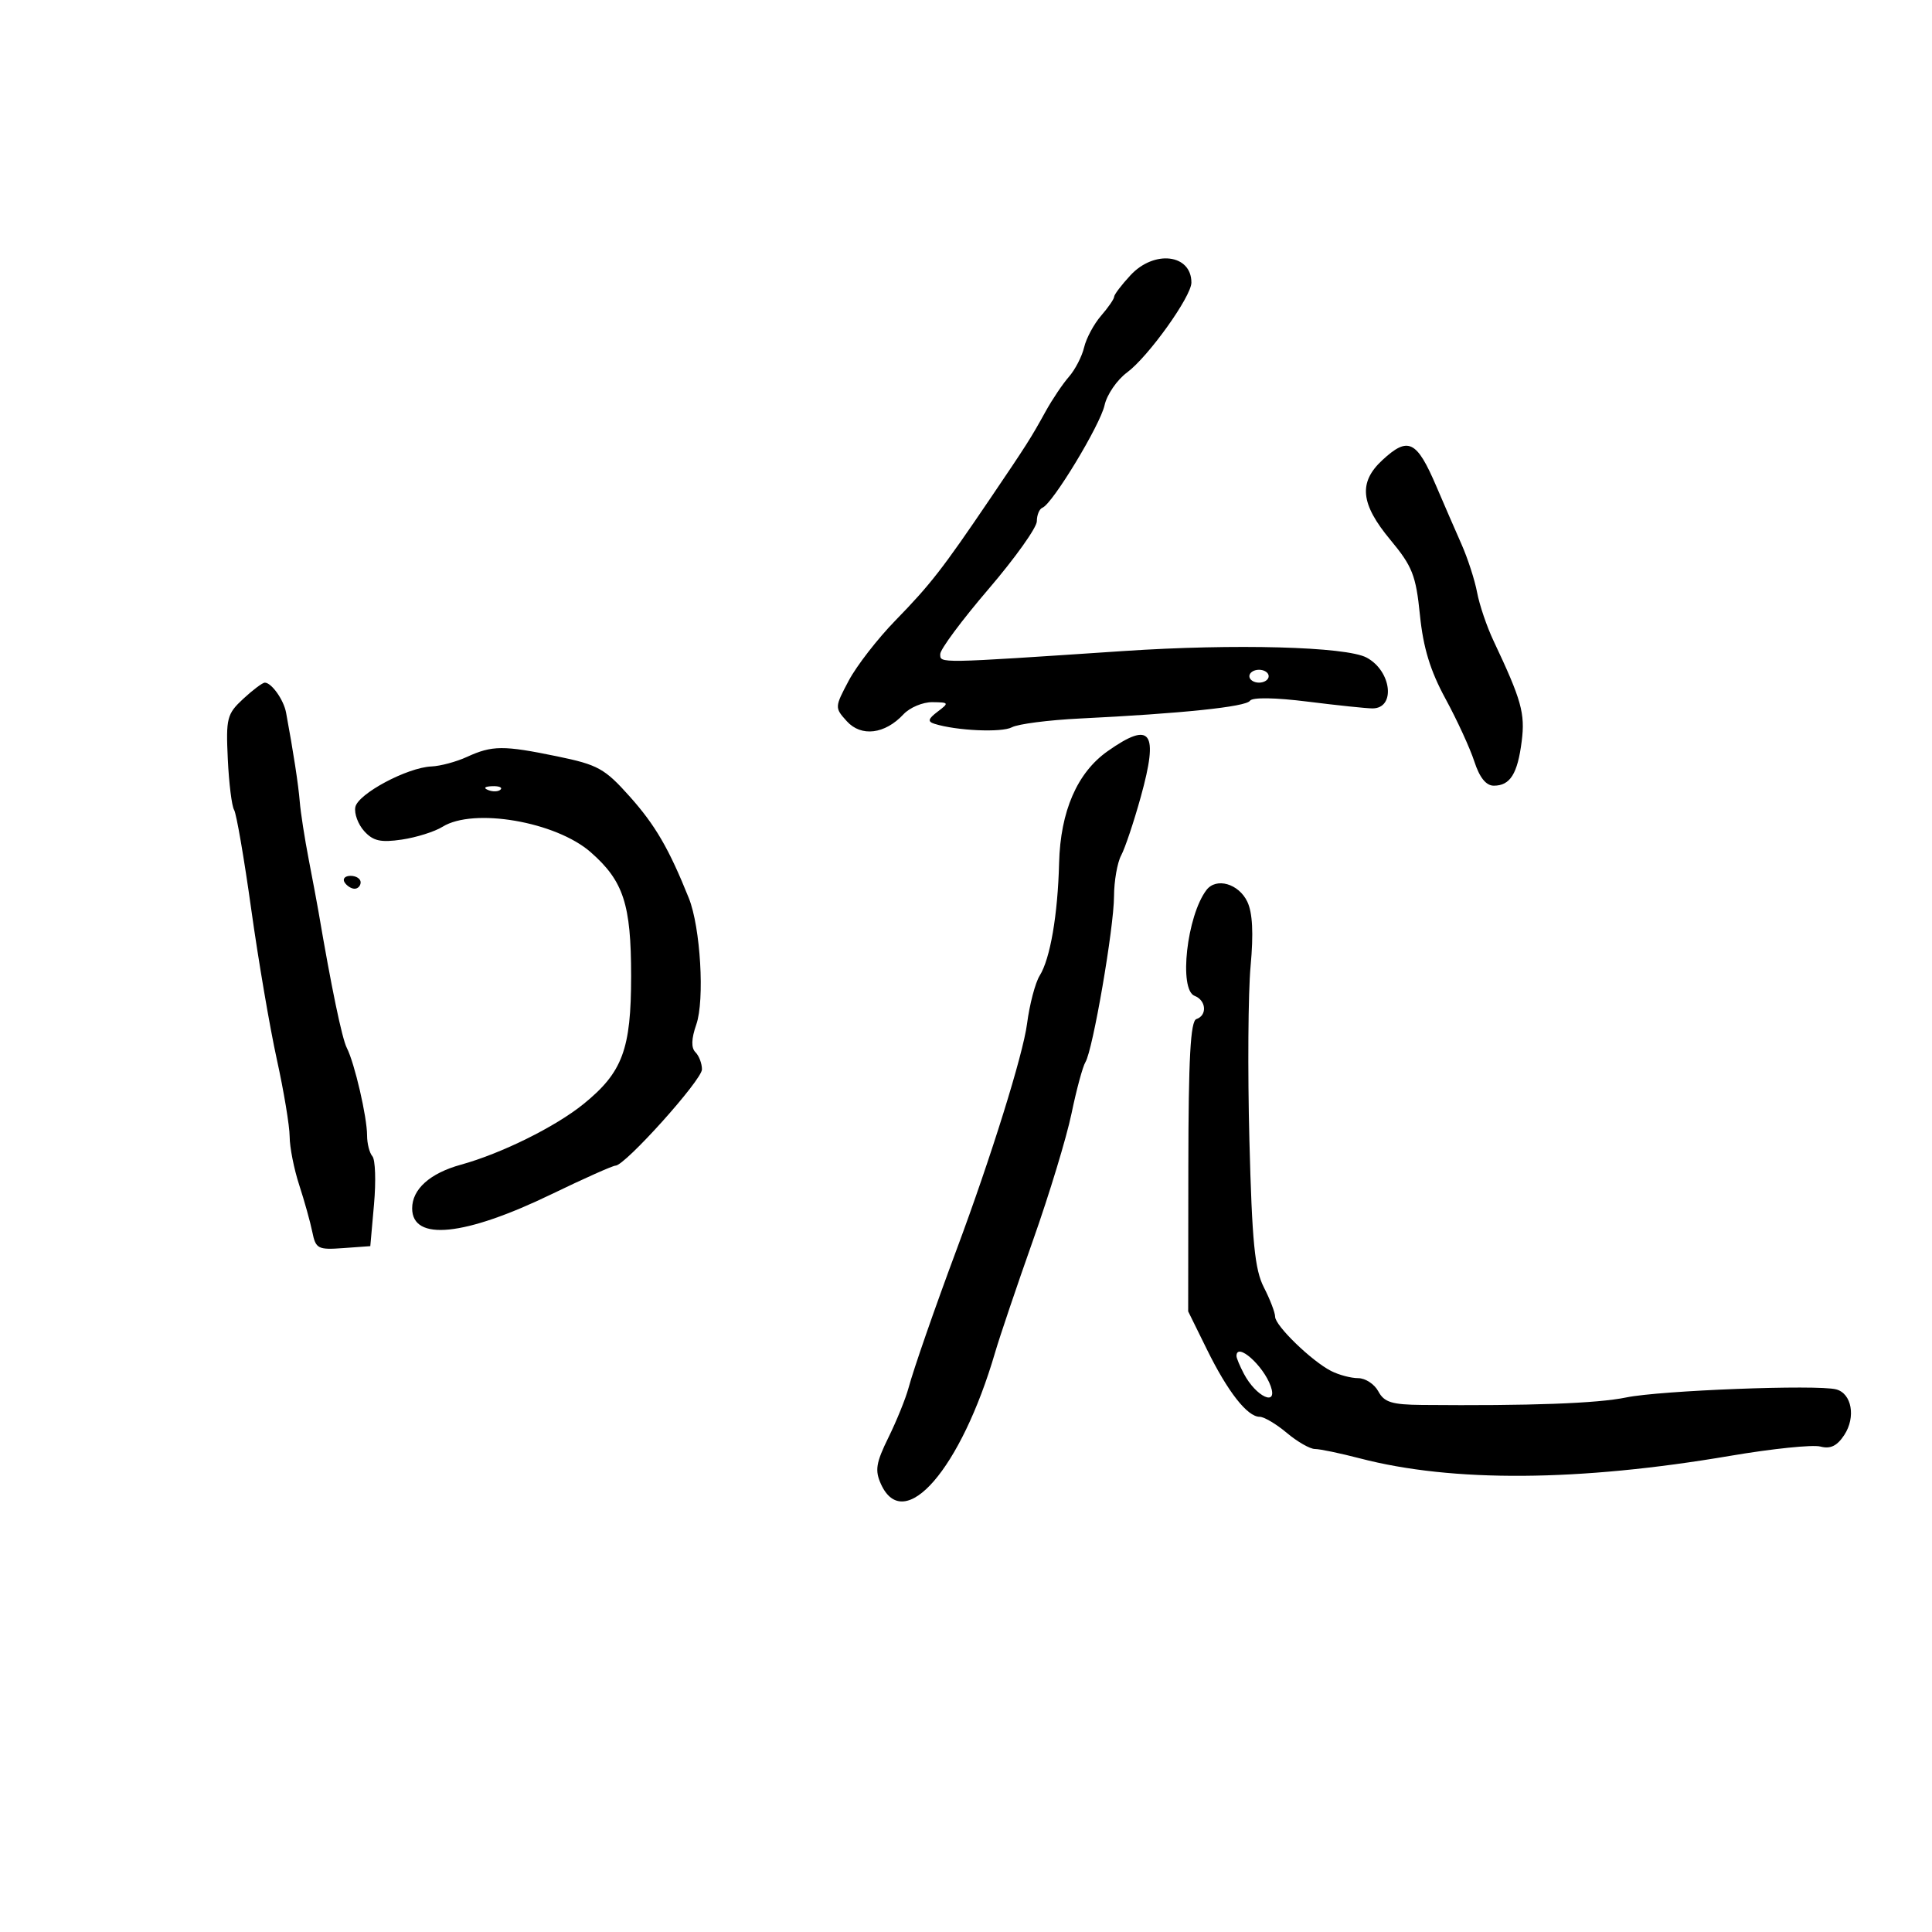 <svg xmlns="http://www.w3.org/2000/svg" width="300" height="300" viewBox="0 0 300 300" version="1.1">
	<path d="M 175.540 42.740 C 174.143 44.247, 173 45.753, 173 46.087 C 173 46.421, 172.088 47.746, 170.973 49.031 C 169.858 50.317, 168.674 52.523, 168.342 53.934 C 168.009 55.345, 166.949 57.400, 165.986 58.500 C 165.022 59.600, 163.394 62.021, 162.367 63.881 C 160.037 68.100, 159.532 68.894, 153.703 77.500 C 146.362 88.339, 144.471 90.769, 139.054 96.329 C 136.282 99.173, 133.015 103.383, 131.794 105.685 C 129.600 109.819, 129.596 109.896, 131.492 111.992 C 133.727 114.461, 137.404 114.013, 140.289 110.919 C 141.273 109.863, 143.298 109.014, 144.789 109.032 C 147.365 109.062, 147.405 109.135, 145.597 110.504 C 144.114 111.627, 144.003 112.043, 145.097 112.390 C 148.486 113.465, 155.537 113.783, 157.127 112.932 C 158.083 112.420, 162.833 111.807, 167.683 111.570 C 183.488 110.796, 193.488 109.753, 194.091 108.816 C 194.447 108.262, 198.003 108.314, 203.064 108.949 C 207.675 109.527, 212.199 110, 213.117 110 C 216.759 110, 216.089 104.188, 212.206 102.110 C 209.020 100.405, 191.733 99.937, 174.500 101.089 C 145.343 103.038, 146 103.027, 146 101.560 C 146 100.824, 149.375 96.282, 153.500 91.467 C 157.625 86.652, 161 81.915, 161 80.940 C 161 79.965, 161.395 79.017, 161.878 78.833 C 163.427 78.245, 170.840 66.007, 171.518 62.917 C 171.879 61.275, 173.451 58.987, 175.012 57.833 C 178.304 55.399, 185 46.043, 185 43.877 C 185 39.458, 179.227 38.764, 175.540 42.740 M 214.646 71.452 C 210.916 74.909, 211.251 78.241, 215.890 83.821 C 219.312 87.937, 219.865 89.342, 220.486 95.500 C 220.998 100.575, 222.089 104.150, 224.455 108.500 C 226.249 111.800, 228.265 116.188, 228.936 118.250 C 229.746 120.743, 230.759 122, 231.955 122 C 234.493 122, 235.644 120.172, 236.287 115.121 C 236.841 110.770, 236.263 108.708, 231.912 99.500 C 230.872 97.300, 229.726 93.925, 229.365 92 C 229.003 90.075, 227.911 86.700, 226.937 84.500 C 225.963 82.300, 224.211 78.266, 223.044 75.535 C 219.983 68.372, 218.662 67.730, 214.646 71.452 M 194 105 C 194 105.550, 194.675 106, 195.500 106 C 196.325 106, 197 105.550, 197 105 C 197 104.450, 196.325 104, 195.500 104 C 194.675 104, 194 104.450, 194 105 M 37.764 108.518 C 35.242 110.857, 35.072 111.520, 35.372 117.866 C 35.550 121.624, 35.990 125.174, 36.350 125.757 C 36.710 126.340, 37.905 133.270, 39.006 141.158 C 40.106 149.046, 41.897 159.550, 42.986 164.500 C 44.075 169.450, 44.971 174.850, 44.978 176.500 C 44.985 178.150, 45.651 181.525, 46.459 184 C 47.267 186.475, 48.184 189.763, 48.497 191.306 C 49.026 193.912, 49.367 194.090, 53.283 193.806 L 57.500 193.500 58.077 187 C 58.395 183.425, 58.282 180.073, 57.827 179.550 C 57.372 179.028, 57 177.571, 57 176.314 C 57 173.451, 55.065 165.089, 53.853 162.718 C 53.104 161.250, 51.457 153.326, 49.445 141.500 C 49.258 140.400, 48.583 136.800, 47.946 133.500 C 47.308 130.200, 46.679 126.150, 46.548 124.500 C 46.339 121.874, 45.539 116.667, 44.420 110.648 C 44.050 108.659, 42.161 106, 41.117 106 C 40.767 106, 39.258 107.133, 37.764 108.518 M 172 116.638 C 167.266 119.973, 164.663 125.964, 164.457 134 C 164.250 142.077, 163.077 148.880, 161.440 151.500 C 160.753 152.600, 159.868 155.975, 159.474 159 C 158.850 163.786, 153.886 179.700, 148.555 194 C 145.147 203.142, 141.865 212.584, 141.081 215.500 C 140.637 217.150, 139.232 220.619, 137.958 223.209 C 136.015 227.159, 135.828 228.327, 136.799 230.459 C 140.384 238.327, 149.220 228.128, 154.522 210 C 155.246 207.525, 157.899 199.677, 160.417 192.561 C 162.935 185.444, 165.622 176.594, 166.388 172.893 C 167.154 169.192, 168.124 165.609, 168.543 164.930 C 169.694 163.068, 172.965 144.104, 172.984 139.184 C 172.993 136.811, 173.492 133.948, 174.094 132.824 C 174.696 131.699, 176.067 127.608, 177.141 123.733 C 179.956 113.574, 178.737 111.891, 172 116.638 M 72.500 117.536 C 70.850 118.292, 68.375 118.957, 67 119.014 C 63.238 119.171, 55.572 123.266, 55.175 125.332 C 54.982 126.331, 55.604 128.010, 56.557 129.063 C 57.941 130.592, 59.116 130.855, 62.395 130.371 C 64.653 130.037, 67.497 129.142, 68.715 128.382 C 73.519 125.385, 86.316 127.582, 91.728 132.334 C 96.824 136.808, 98 140.416, 98 151.567 C 98 162.936, 96.669 166.515, 90.616 171.424 C 86.251 174.964, 77.868 179.114, 71.566 180.854 C 66.758 182.182, 64 184.654, 64 187.636 C 64 192.790, 72.153 191.959, 85.652 185.428 C 90.685 182.993, 95.151 181, 95.576 181 C 97.053 181, 109 167.699, 109 166.055 C 109 165.145, 108.544 163.944, 107.987 163.387 C 107.303 162.703, 107.347 161.304, 108.123 159.078 C 109.442 155.293, 108.772 143.972, 106.962 139.464 C 103.879 131.783, 101.757 128.133, 97.792 123.692 C 93.897 119.329, 92.853 118.751, 86.500 117.442 C 78.153 115.722, 76.436 115.734, 72.500 117.536 M 75.813 122.683 C 76.534 122.972, 77.397 122.936, 77.729 122.604 C 78.061 122.272, 77.471 122.036, 76.417 122.079 C 75.252 122.127, 75.015 122.364, 75.813 122.683 M 53.500 137 C 53.840 137.550, 54.541 138, 55.059 138 C 55.577 138, 56 137.550, 56 137 C 56 136.450, 55.298 136, 54.441 136 C 53.584 136, 53.160 136.450, 53.500 137 M 187.338 138.202 C 184.292 142.206, 183.009 153.683, 185.500 154.638 C 187.306 155.332, 187.485 157.672, 185.775 158.242 C 184.859 158.547, 184.545 164.305, 184.525 181.141 L 184.500 203.633 187.422 209.566 C 190.650 216.123, 193.688 220, 195.598 220 C 196.285 220, 198.184 221.125, 199.818 222.500 C 201.452 223.875, 203.417 225, 204.184 225 C 204.952 225, 208.099 225.656, 211.178 226.458 C 225.542 230.199, 245.162 230.063, 268.690 226.057 C 275.186 224.952, 281.474 224.304, 282.665 224.618 C 284.228 225.030, 285.261 224.531, 286.381 222.822 C 288.197 220.050, 287.542 216.375, 285.117 215.741 C 282.168 214.970, 257.758 215.909, 252.520 216.995 C 248.031 217.926, 237.576 218.309, 220.814 218.159 C 216.132 218.117, 214.934 217.745, 214.029 216.054 C 213.424 214.924, 212.016 214, 210.899 214 C 209.782 214, 207.886 213.496, 206.684 212.880 C 203.645 211.322, 198 205.847, 198 204.457 C 198 203.825, 197.215 201.776, 196.255 199.904 C 194.834 197.132, 194.416 192.879, 194.005 177 C 193.727 166.275, 193.811 154.131, 194.192 150.014 C 194.662 144.922, 194.499 141.725, 193.682 140.014 C 192.342 137.208, 188.852 136.211, 187.338 138.202 M 192 210.566 C 192 210.877, 192.517 212.114, 193.150 213.316 C 195.034 216.895, 198.465 218.488, 197.317 215.250 C 196.166 212.006, 192 208.335, 192 210.566" stroke="none" fill="black" fill-rule="evenodd"/>
</svg>